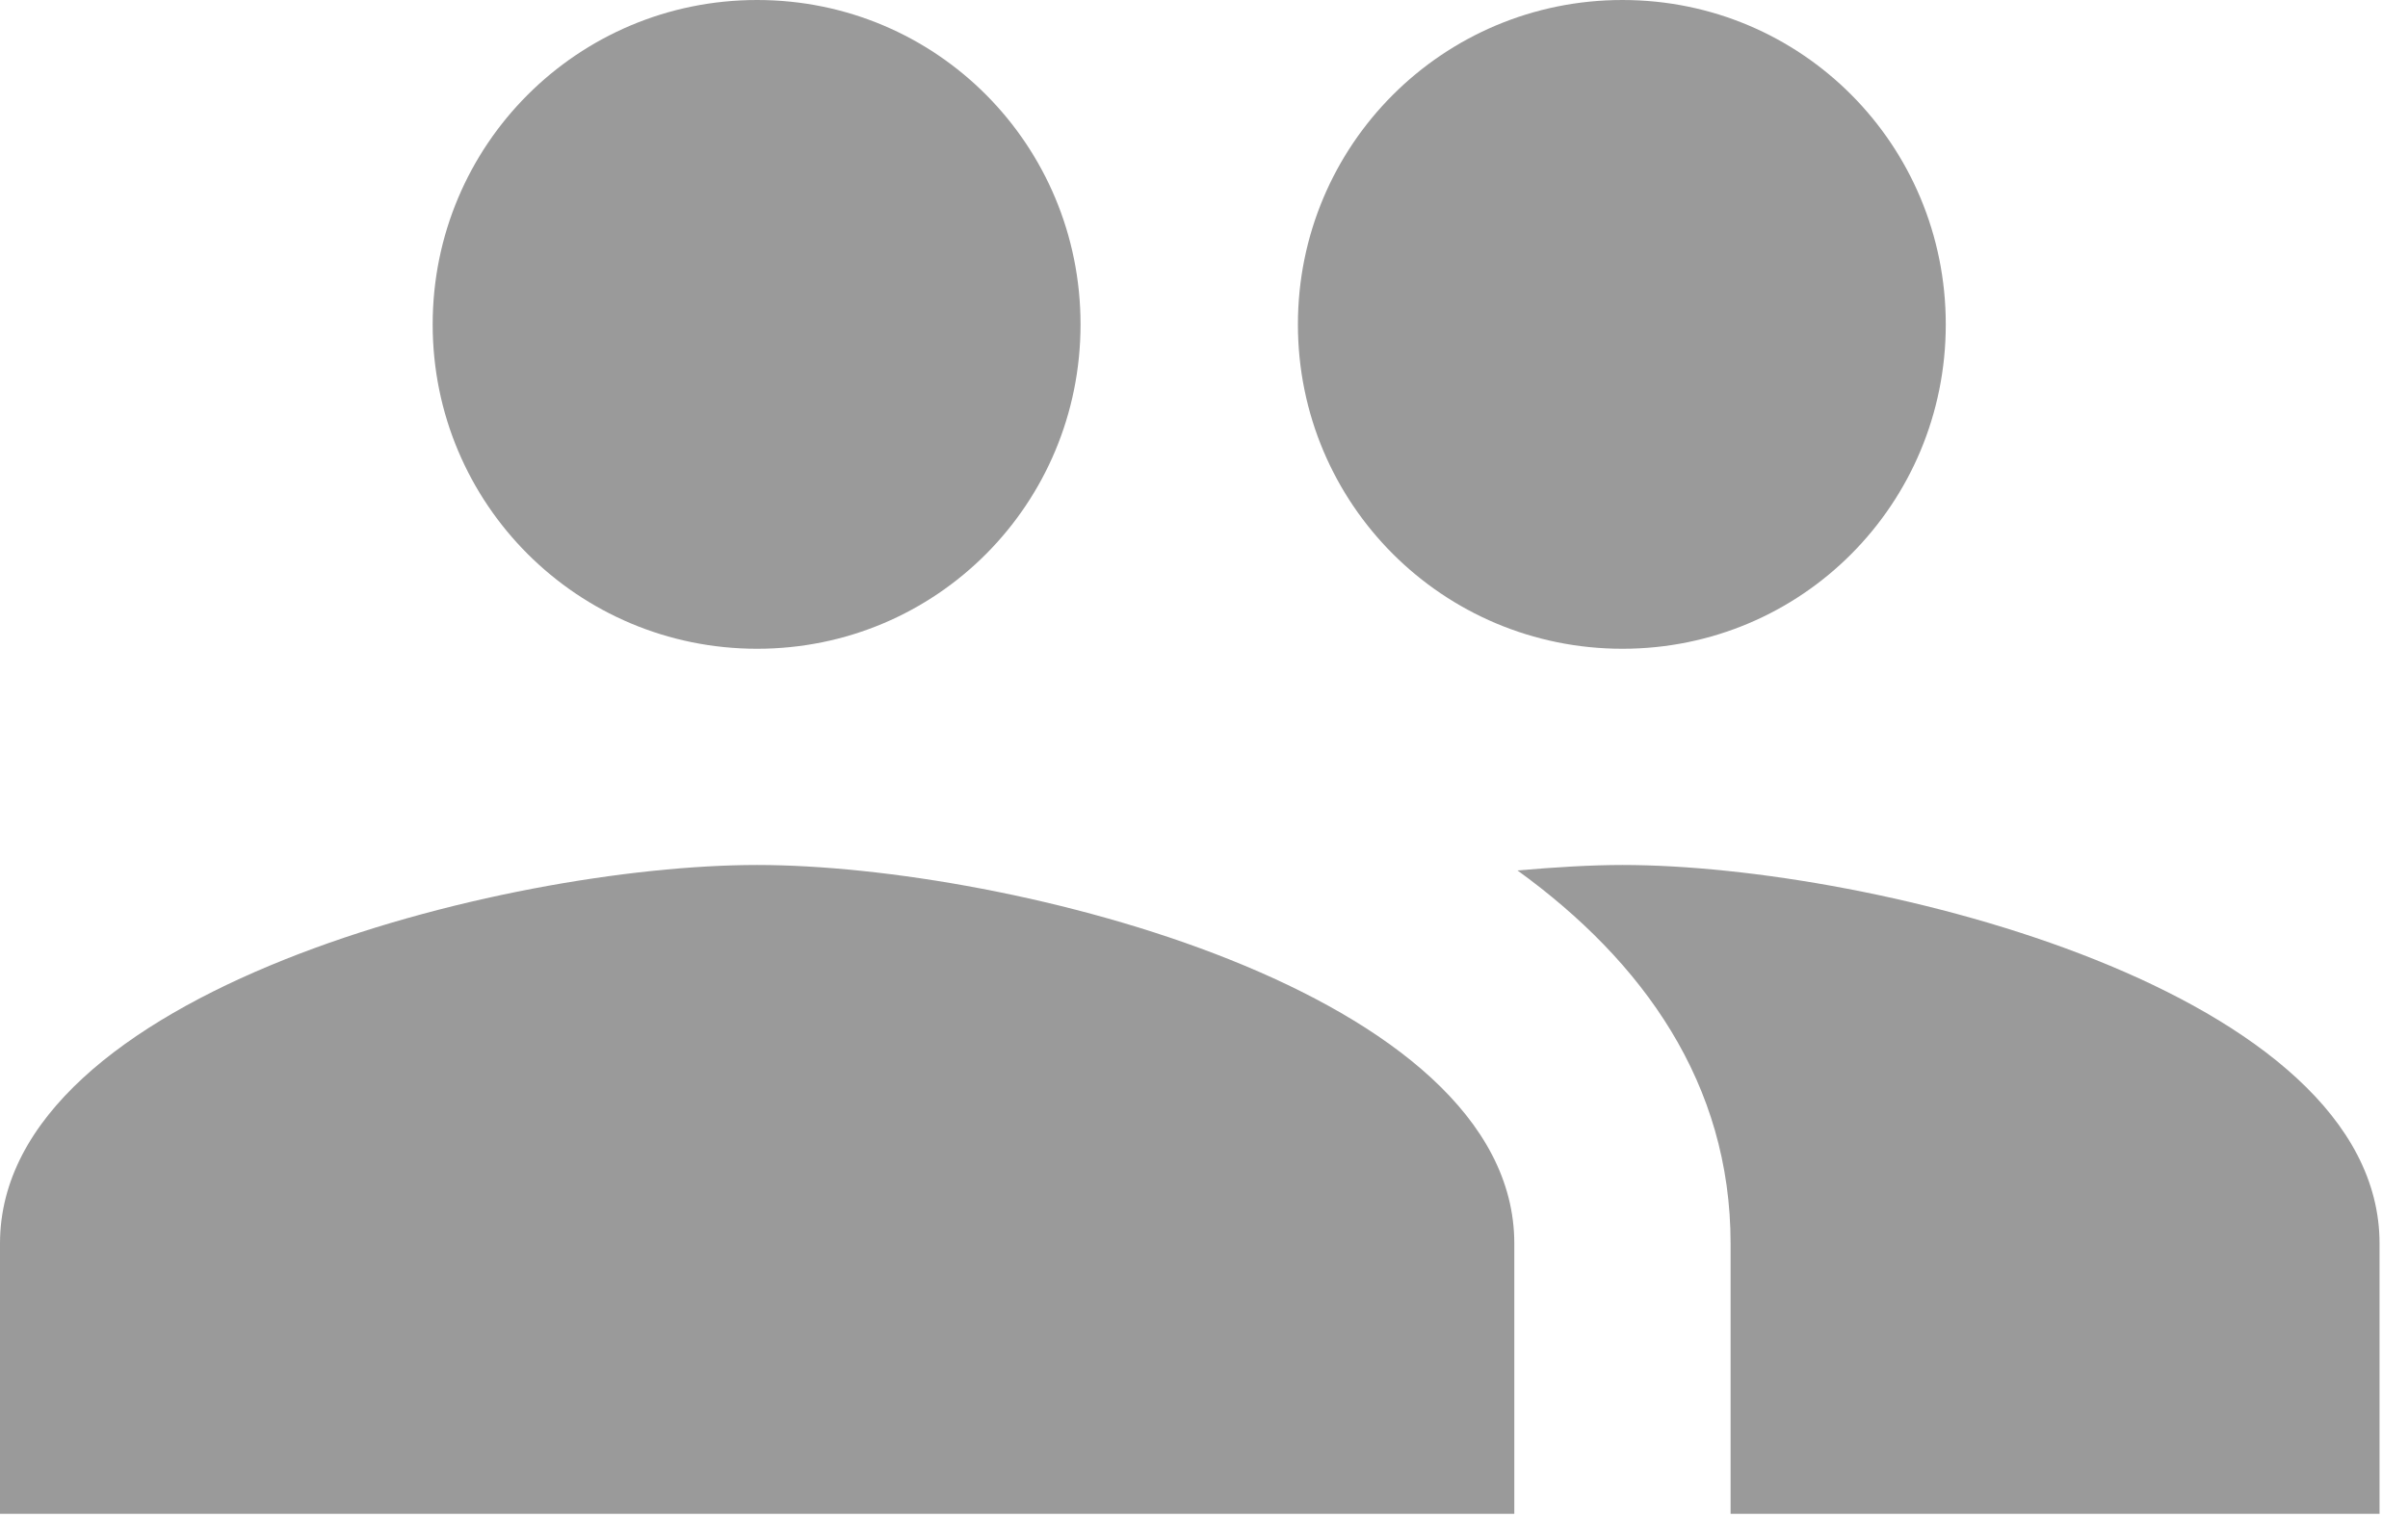 <svg width="22" height="14" viewBox="0 0 22 14" fill="none" xmlns="http://www.w3.org/2000/svg">
<path d="M14.823 5.929C16.463 5.929 17.777 4.605 17.777 2.965C17.777 1.324 16.463 0 14.823 0C13.182 0 11.858 1.324 11.858 2.965C11.858 4.605 13.182 5.929 14.823 5.929ZM6.917 5.929C8.558 5.929 9.872 4.605 9.872 2.965C9.872 1.324 8.558 0 6.917 0C5.277 0 3.953 1.324 3.953 2.965C3.953 4.605 5.277 5.929 6.917 5.929ZM6.917 7.905C4.615 7.905 0 9.062 0 11.364V13.835H13.835V11.364C13.835 9.062 9.22 7.905 6.917 7.905ZM14.823 7.905C14.536 7.905 14.21 7.925 13.864 7.955C15.011 8.785 15.811 9.902 15.811 11.364V13.835H21.74V11.364C21.74 9.062 17.125 7.905 14.823 7.905Z" fill="#9a9a9a"/>
</svg>
